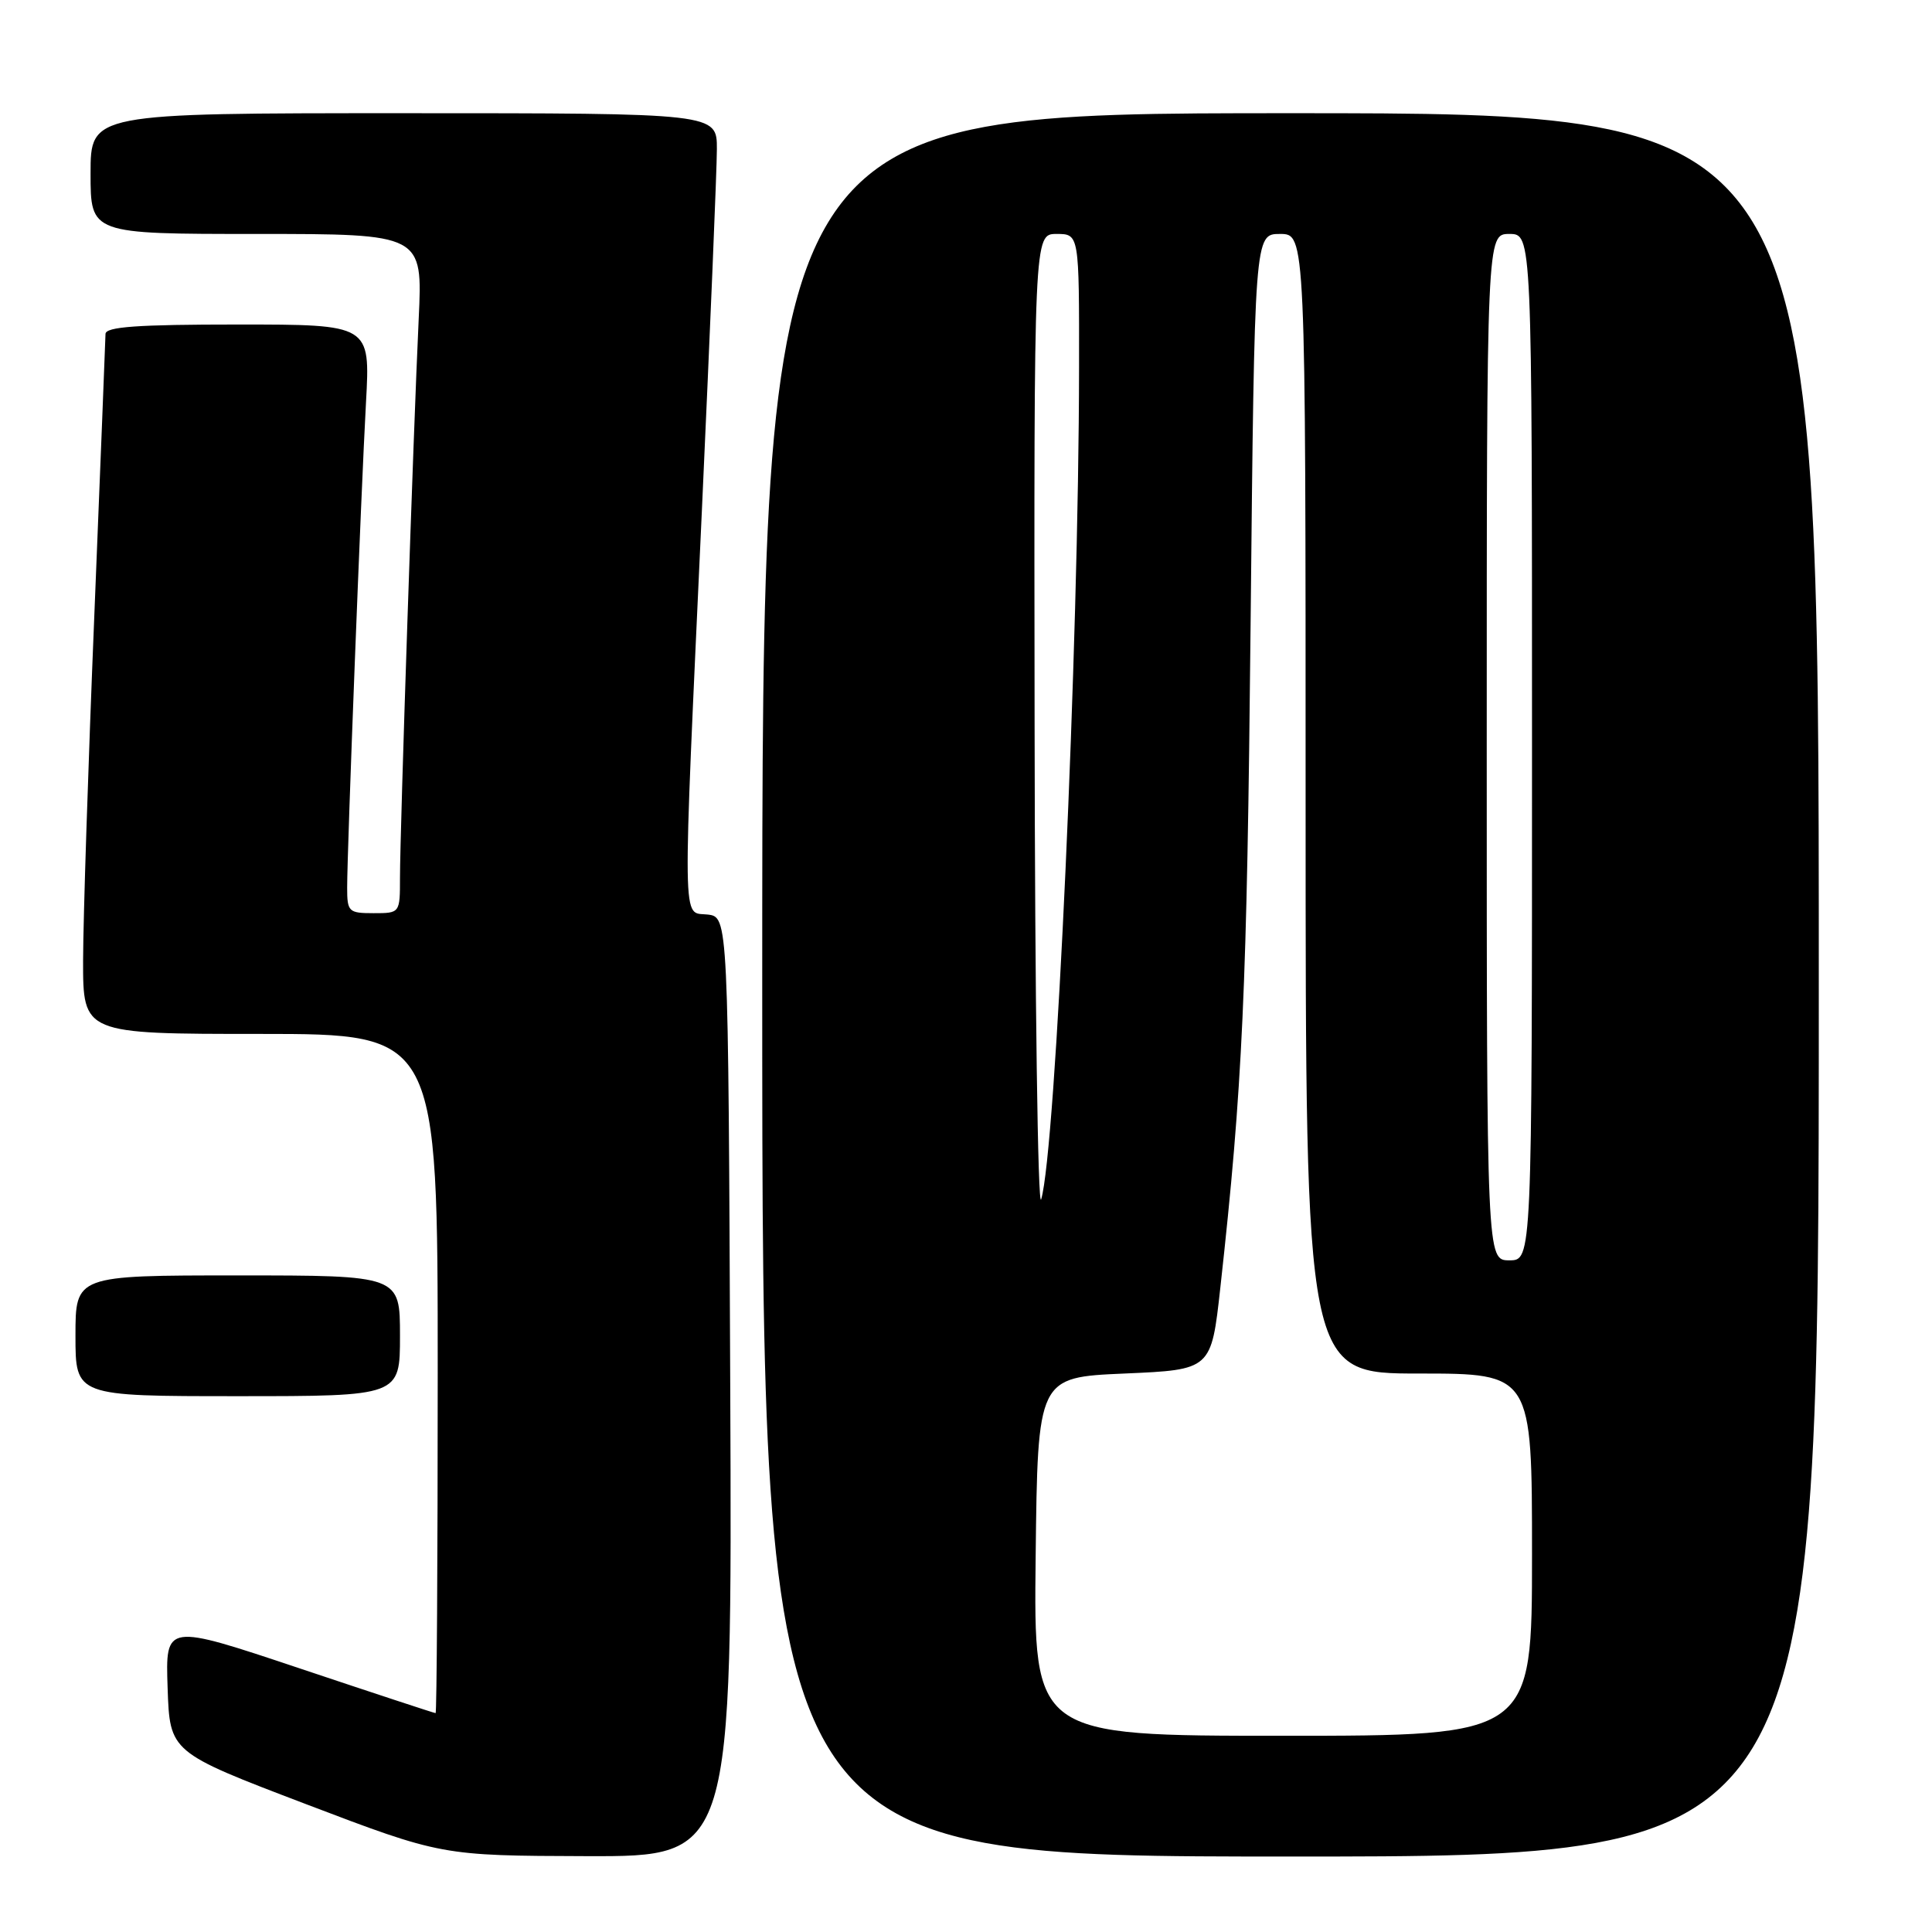 <?xml version="1.0" encoding="UTF-8" standalone="no"?>
<!DOCTYPE svg PUBLIC "-//W3C//DTD SVG 1.1//EN" "http://www.w3.org/Graphics/SVG/1.1/DTD/svg11.dtd" >
<svg xmlns="http://www.w3.org/2000/svg" xmlns:xlink="http://www.w3.org/1999/xlink" version="1.1" viewBox="0 0 256 256">
 <g >
 <path fill="currentColor"
d=" M 96.76 183.75 C 96.50 121.50 96.50 121.50 93.75 121.18 C 90.35 120.79 90.40 124.30 93.01 67.50 C 94.09 43.85 94.99 22.36 94.99 19.75 C 95.00 15.00 95.00 15.00 53.50 15.00 C 12.00 15.00 12.00 15.00 12.00 23.00 C 12.00 31.00 12.00 31.00 34.00 31.00 C 56.01 31.00 56.01 31.00 55.48 42.25 C 54.78 56.99 53.00 110.25 53.00 116.29 C 53.00 121.00 53.00 121.00 49.50 121.00 C 46.19 121.00 46.00 120.82 46.00 117.61 C 46.00 112.63 47.84 65.15 48.50 53.25 C 49.06 43.00 49.06 43.00 31.53 43.00 C 18.18 43.00 14.00 43.30 13.98 44.25 C 13.97 44.94 13.30 61.70 12.50 81.50 C 11.69 101.30 11.02 121.89 11.01 127.25 C 11.00 137.00 11.00 137.00 34.50 137.00 C 58.00 137.00 58.00 137.00 58.00 182.00 C 58.00 206.75 57.87 227.00 57.72 227.00 C 57.56 227.00 49.45 224.33 39.68 221.06 C 21.92 215.12 21.92 215.12 22.21 223.65 C 22.50 232.18 22.50 232.18 40.50 239.04 C 58.50 245.89 58.50 245.89 77.76 245.95 C 97.02 246.00 97.02 246.00 96.76 183.75 Z  M 241.00 130.50 C 241.00 15.00 241.00 15.00 171.00 15.00 C 101.00 15.00 101.00 15.00 101.00 130.50 C 101.00 246.00 101.00 246.00 171.00 246.00 C 241.00 246.00 241.00 246.00 241.00 130.50 Z  M 53.00 177.00 C 53.00 169.00 53.00 169.00 31.50 169.00 C 10.00 169.00 10.00 169.00 10.00 177.00 C 10.00 185.00 10.00 185.00 31.50 185.00 C 53.00 185.00 53.00 185.00 53.00 177.00 Z  M 137.23 206.25 C 137.50 182.50 137.50 182.50 149.00 182.00 C 160.50 181.50 160.50 181.50 161.70 170.63 C 164.66 143.86 165.23 131.37 165.71 82.75 C 166.23 31.00 166.23 31.00 169.61 31.00 C 173.00 31.00 173.00 31.00 173.00 106.50 C 173.00 182.00 173.00 182.00 188.00 182.00 C 203.00 182.00 203.00 182.00 203.00 206.00 C 203.00 230.00 203.00 230.00 169.98 230.00 C 136.96 230.00 136.96 230.00 137.23 206.25 Z  M 197.00 99.00 C 197.00 31.00 197.00 31.00 200.00 31.00 C 203.00 31.00 203.00 31.00 203.00 99.00 C 203.00 167.00 203.00 167.00 200.00 167.00 C 197.00 167.00 197.00 167.00 197.00 99.00 Z  M 137.09 96.25 C 137.00 31.00 137.00 31.00 140.00 31.00 C 143.00 31.00 143.00 31.00 142.98 48.75 C 142.95 85.66 139.90 152.50 137.96 158.92 C 137.52 160.34 137.13 132.14 137.09 96.25 Z "/>
</g>
</svg>